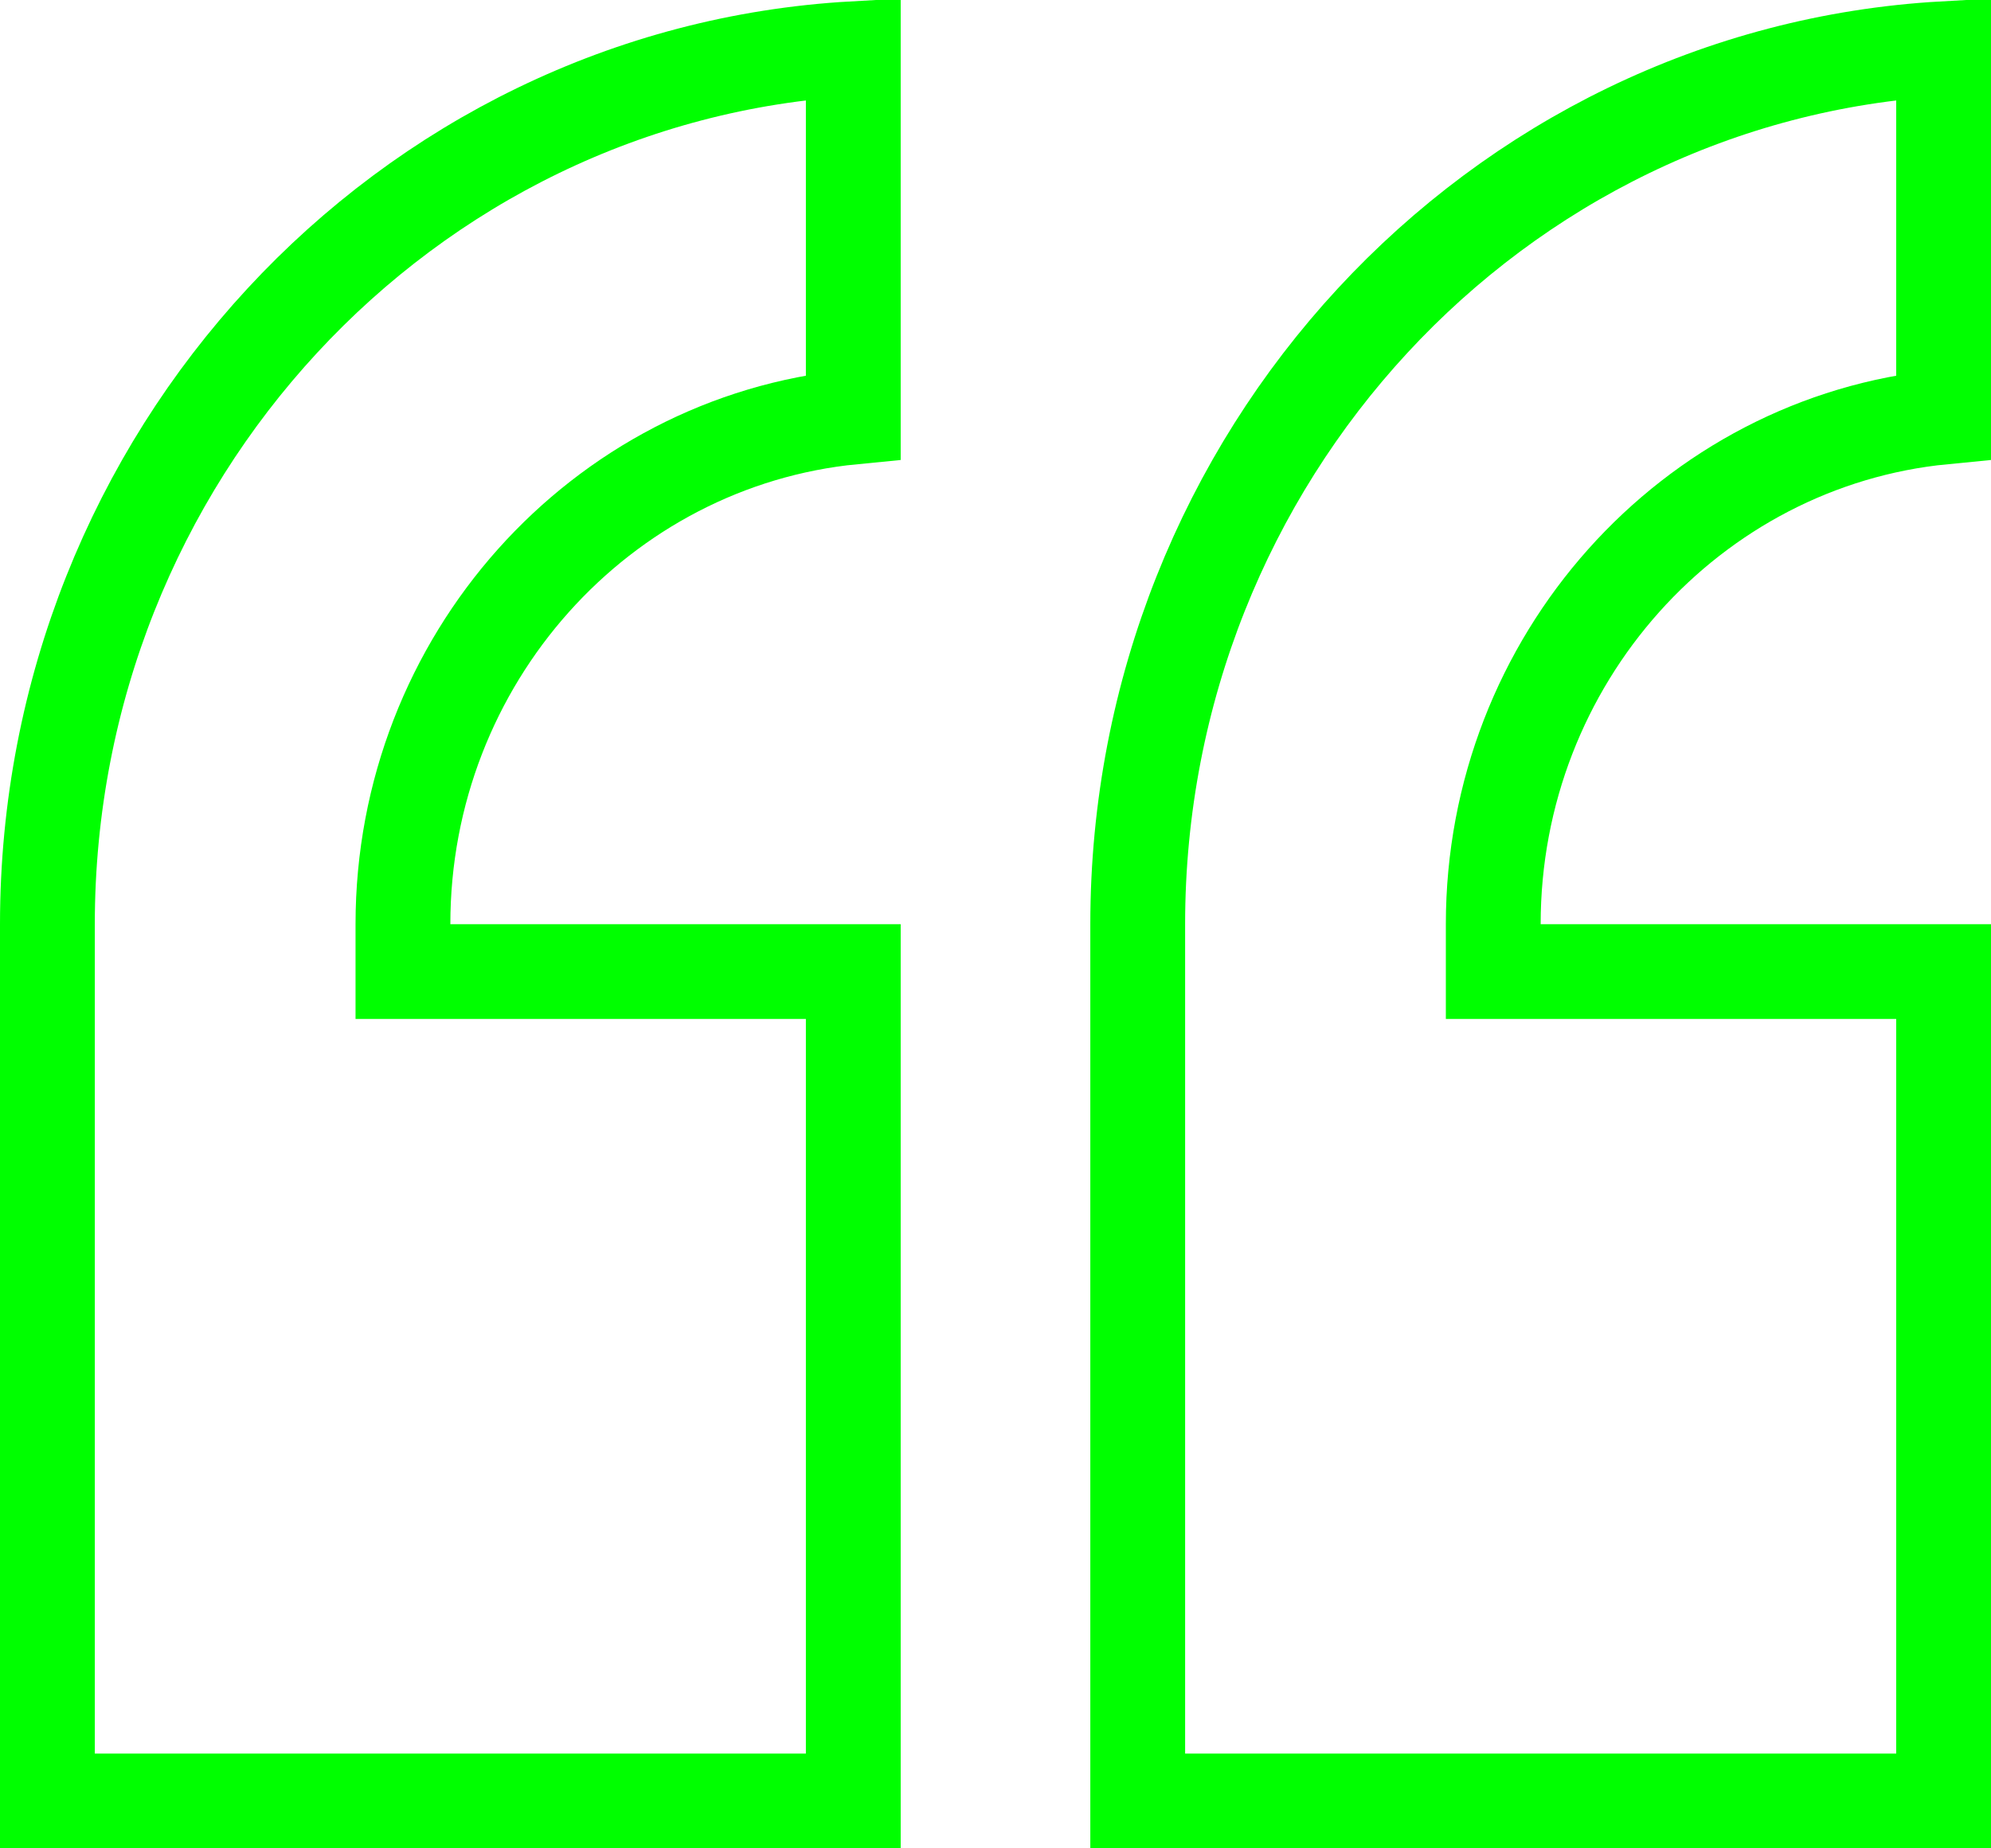 <svg xmlns="http://www.w3.org/2000/svg" width="42" height="39" viewBox="0 0 42 39">
    <path fill="none" fill-rule="evenodd" stroke="#0F0" stroke-width="2" d="M41 1.028C31.544 1.563 24 9.64 24 19.5V38h17V20.5h-9.5v-1c0-5.578 4.172-10.185 9.5-10.702v-7.77zm-23 0C8.544 1.563 1 9.64 1 19.5V38h17V20.5H8.5v-1c0-5.578 4.172-10.185 9.5-10.702v-7.77z"/>
</svg>
